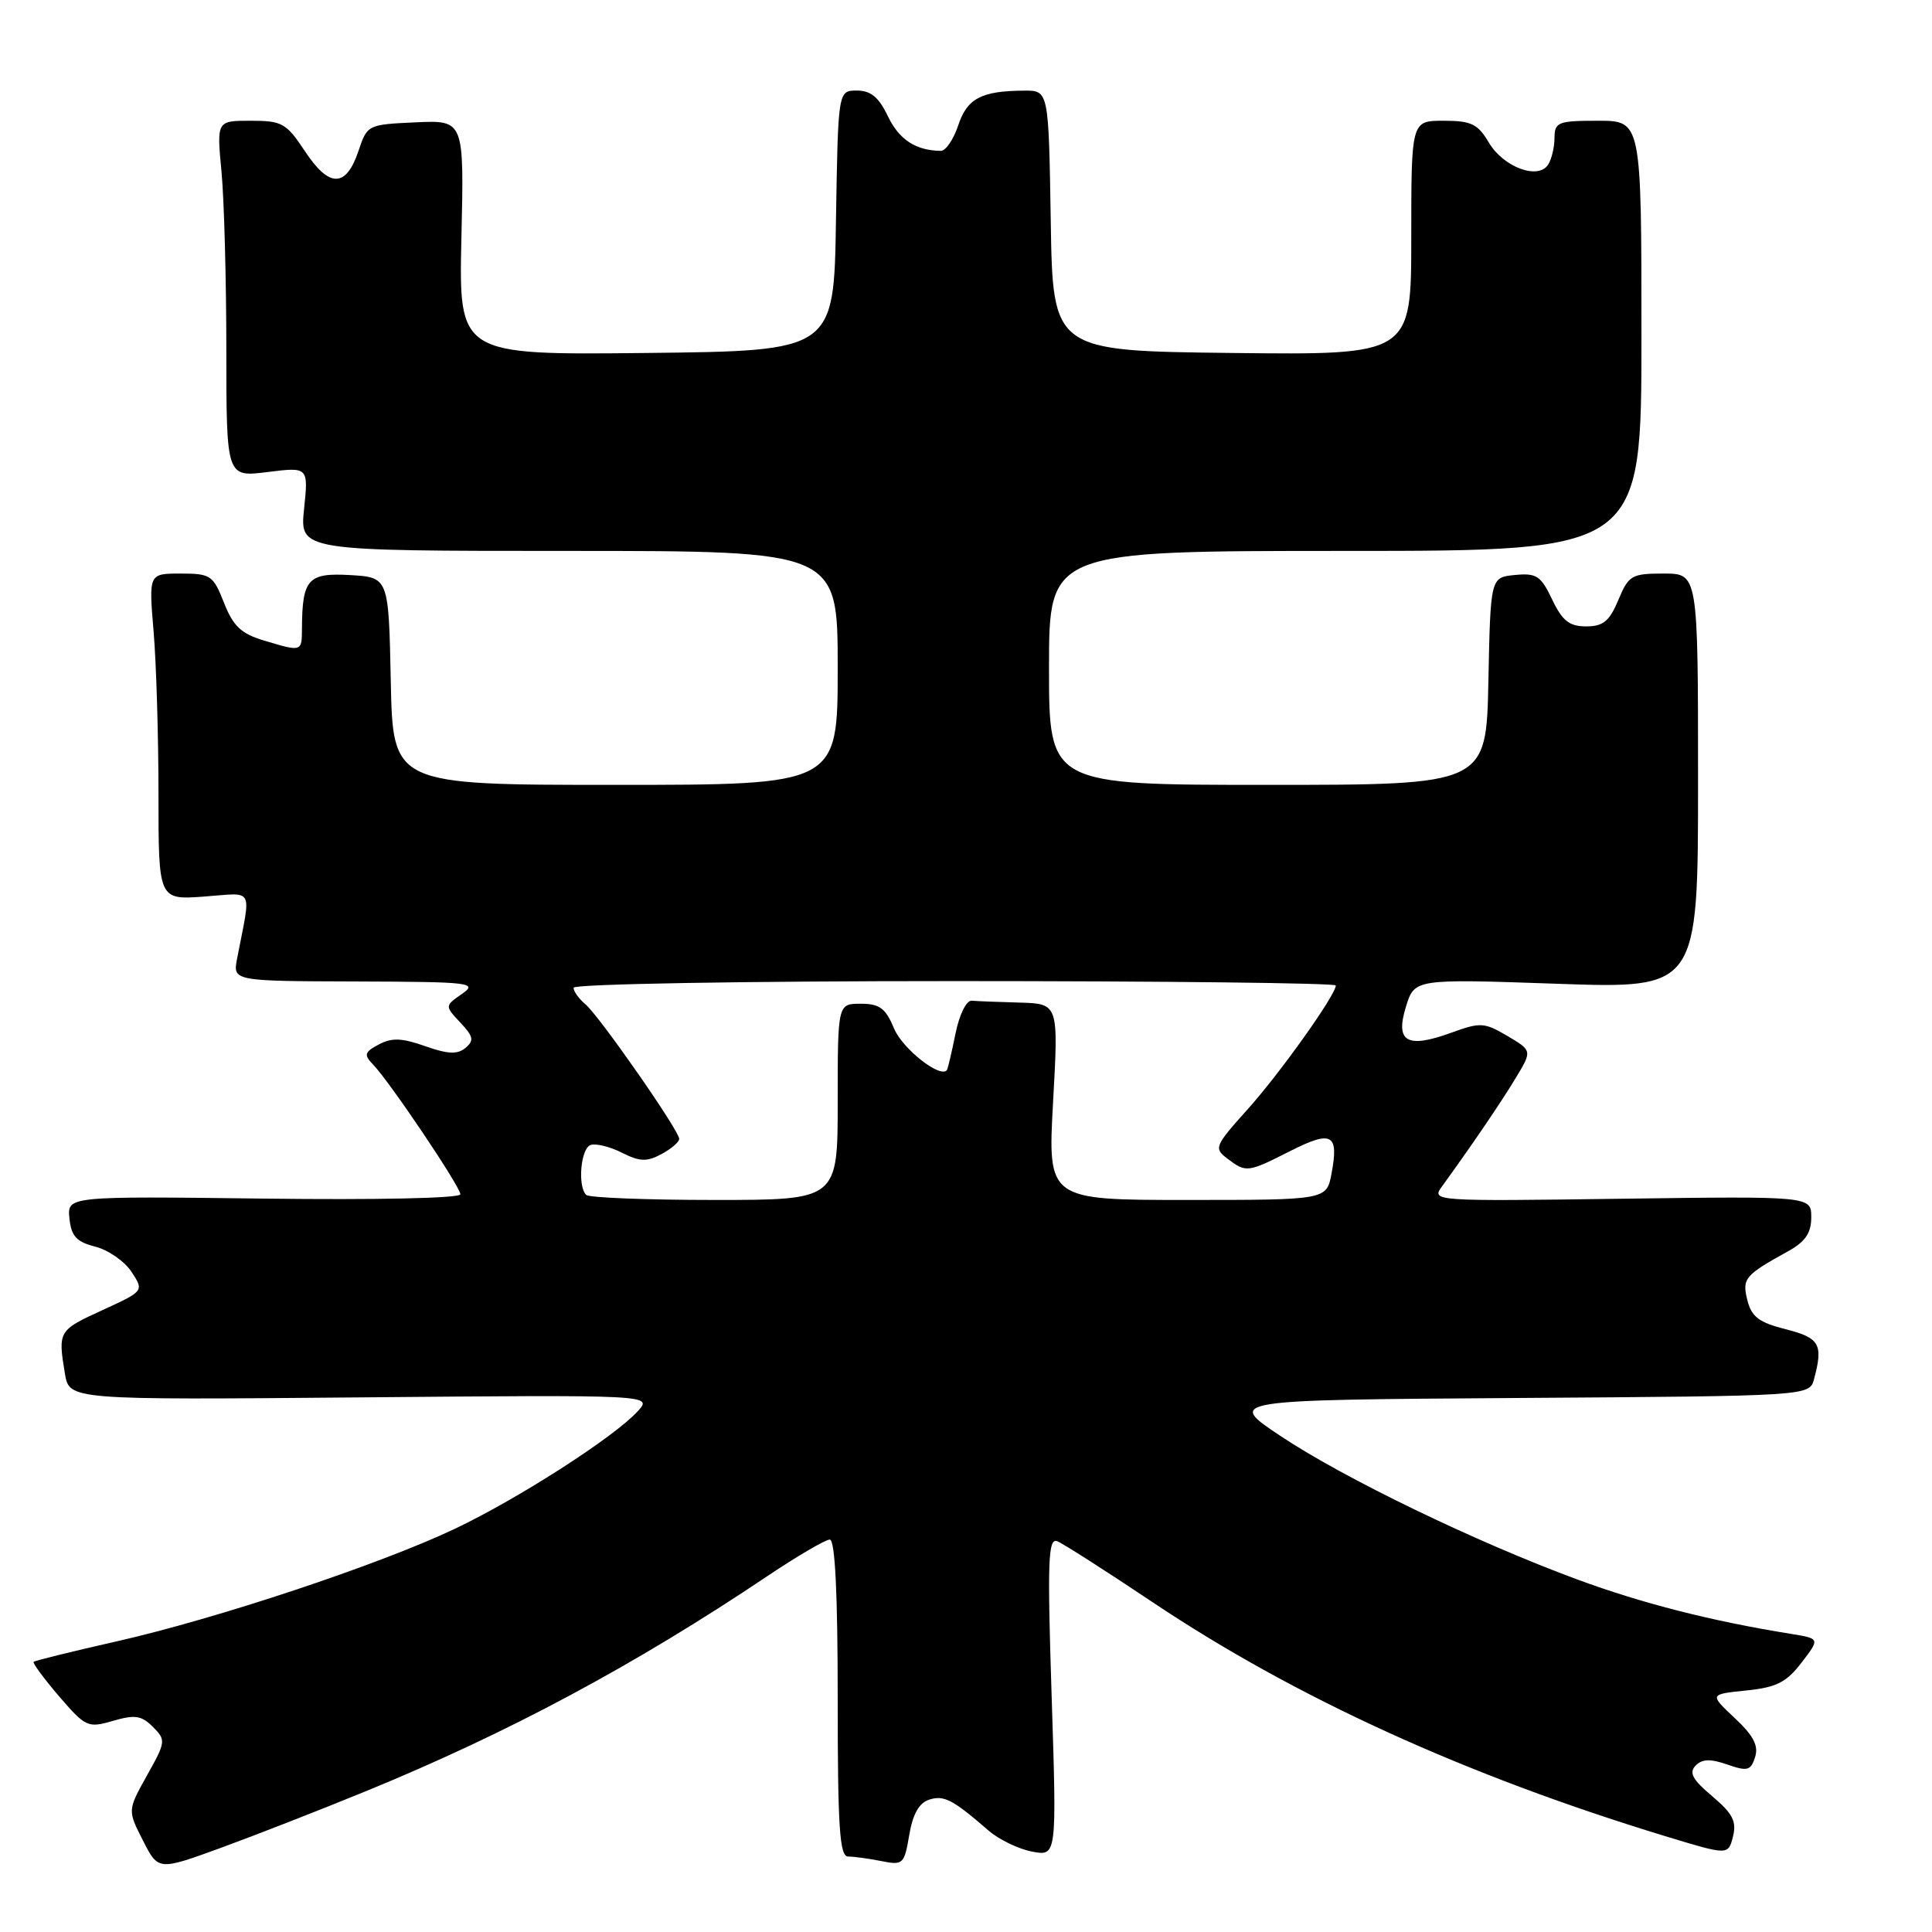 <?xml version="1.0" encoding="UTF-8" standalone="no"?>
<!DOCTYPE svg PUBLIC "-//W3C//DTD SVG 1.1//EN" "http://www.w3.org/Graphics/SVG/1.1/DTD/svg11.dtd" >
<svg xmlns="http://www.w3.org/2000/svg" xmlns:xlink="http://www.w3.org/1999/xlink" version="1.1" viewBox="0 0 256 256">
 <g >
 <path fill="currentColor"
d=" M 48.44 237.36 C 67.34 229.62 84.06 220.67 101.70 208.83 C 105.67 206.17 109.38 204.00 109.95 204.00 C 110.65 204.00 111.00 211.06 111.00 225.00 C 111.00 242.15 111.25 246.00 112.38 246.00 C 113.13 246.00 115.11 246.27 116.77 246.60 C 119.66 247.18 119.82 247.03 120.48 243.15 C 120.95 240.36 121.78 238.89 123.13 238.46 C 125.09 237.84 126.24 238.44 131.00 242.57 C 132.38 243.76 134.97 245.01 136.77 245.35 C 140.03 245.96 140.03 245.96 139.35 224.81 C 138.77 206.80 138.88 203.74 140.09 204.22 C 140.86 204.53 146.53 208.15 152.68 212.27 C 171.59 224.93 194.23 235.26 220.75 243.33 C 229.00 245.84 229.00 245.84 229.63 243.35 C 230.13 241.34 229.59 240.30 226.88 238.01 C 224.27 235.82 223.77 234.89 224.67 233.96 C 225.54 233.06 226.64 233.03 228.88 233.81 C 231.55 234.74 231.99 234.62 232.56 232.82 C 233.04 231.31 232.34 229.97 229.85 227.64 C 226.50 224.50 226.50 224.50 231.38 224.00 C 235.39 223.59 236.70 222.93 238.71 220.31 C 241.16 217.12 241.16 217.12 237.33 216.50 C 226.77 214.80 217.60 212.46 209.00 209.29 C 195.51 204.30 178.14 195.91 169.71 190.30 C 162.50 185.50 162.50 185.50 201.14 185.24 C 239.77 184.98 239.77 184.98 240.37 182.74 C 241.61 178.12 241.12 177.27 236.61 176.13 C 233.09 175.24 232.09 174.49 231.54 172.30 C 230.81 169.41 231.17 168.98 236.93 165.80 C 239.22 164.53 240.00 163.38 240.00 161.30 C 240.00 158.50 240.00 158.50 214.82 158.84 C 189.90 159.18 189.65 159.16 191.07 157.21 C 195.09 151.66 198.86 146.12 200.83 142.86 C 203.03 139.22 203.03 139.22 199.74 137.27 C 196.69 135.47 196.15 135.44 192.36 136.82 C 186.44 138.98 184.85 138.09 186.29 133.41 C 187.43 129.70 187.43 129.70 206.21 130.35 C 225.00 131.01 225.00 131.01 225.00 103.50 C 225.00 76.00 225.00 76.00 220.45 76.00 C 216.19 76.00 215.80 76.23 214.44 79.50 C 213.26 82.32 212.43 83.00 210.17 83.00 C 207.95 83.00 207.02 82.27 205.67 79.44 C 204.18 76.30 203.59 75.91 200.74 76.19 C 197.50 76.50 197.50 76.50 197.22 90.25 C 196.94 104.00 196.94 104.00 167.97 104.00 C 139.00 104.00 139.00 104.00 139.00 88.50 C 139.00 73.00 139.00 73.00 178.25 73.00 C 217.50 73.00 217.50 73.00 217.50 44.50 C 217.50 16.00 217.50 16.00 211.75 16.00 C 206.46 16.00 206.00 16.18 205.98 18.25 C 205.98 19.49 205.60 21.09 205.14 21.81 C 203.83 23.87 199.21 22.16 197.28 18.89 C 195.82 16.42 194.95 16.00 191.28 16.00 C 187.00 16.00 187.00 16.00 187.00 31.52 C 187.00 47.04 187.00 47.04 163.25 46.77 C 139.50 46.50 139.50 46.50 139.23 29.25 C 138.95 12.00 138.95 12.00 135.73 12.01 C 130.04 12.04 128.15 13.03 126.97 16.61 C 126.35 18.47 125.32 19.99 124.67 19.99 C 121.35 19.95 119.14 18.51 117.66 15.42 C 116.45 12.88 115.39 12.00 113.54 12.00 C 111.05 12.00 111.05 12.00 110.77 29.25 C 110.50 46.50 110.50 46.50 85.64 46.77 C 60.79 47.04 60.79 47.04 61.14 31.48 C 61.50 15.92 61.50 15.92 55.09 16.21 C 48.73 16.50 48.66 16.53 47.50 20.00 C 45.85 24.90 43.63 24.91 40.42 20.06 C 37.94 16.31 37.39 16.00 33.22 16.00 C 28.71 16.00 28.71 16.00 29.35 22.75 C 29.70 26.46 29.99 37.09 29.99 46.37 C 30.00 63.23 30.00 63.23 35.43 62.55 C 40.87 61.87 40.87 61.87 40.29 67.44 C 39.72 73.00 39.72 73.00 75.36 73.00 C 111.00 73.00 111.00 73.00 111.00 88.50 C 111.00 104.00 111.00 104.00 81.53 104.00 C 52.06 104.00 52.06 104.00 51.78 90.25 C 51.50 76.50 51.50 76.50 46.38 76.20 C 40.81 75.88 40.05 76.73 40.01 83.25 C 40.00 86.39 40.02 86.39 34.97 84.87 C 31.96 83.97 30.90 82.97 29.68 79.87 C 28.25 76.23 27.91 76.00 23.93 76.00 C 19.71 76.00 19.71 76.00 20.35 83.65 C 20.71 87.86 21.00 97.59 21.00 105.27 C 21.00 119.24 21.00 119.24 27.04 118.80 C 33.80 118.31 33.28 117.35 31.42 127.00 C 30.84 130.00 30.84 130.00 47.17 130.05 C 62.41 130.10 63.35 130.21 61.21 131.70 C 58.93 133.29 58.93 133.29 61.00 135.50 C 62.74 137.35 62.84 137.88 61.67 138.86 C 60.61 139.74 59.34 139.68 56.33 138.62 C 53.25 137.53 51.91 137.48 50.19 138.40 C 48.29 139.41 48.19 139.77 49.42 141.04 C 51.63 143.32 61.00 157.25 61.00 158.25 C 61.00 158.77 49.89 159.01 34.95 158.82 C 8.91 158.50 8.91 158.50 9.20 161.44 C 9.44 163.80 10.12 164.55 12.63 165.19 C 14.36 165.63 16.52 167.14 17.43 168.53 C 19.09 171.07 19.09 171.07 13.55 173.61 C 7.74 176.27 7.67 176.38 8.60 182.00 C 9.18 185.50 9.18 185.50 47.83 185.16 C 86.48 184.82 86.48 184.82 84.51 186.99 C 81.44 190.38 68.67 198.59 60.26 202.58 C 50.27 207.32 28.69 214.50 15.37 217.51 C 9.53 218.83 4.63 220.04 4.46 220.20 C 4.30 220.37 5.82 222.42 7.83 224.77 C 11.35 228.86 11.64 228.99 14.98 228.02 C 17.88 227.18 18.75 227.31 20.26 228.82 C 22.00 230.56 21.98 230.79 19.48 235.25 C 16.90 239.88 16.90 239.88 18.94 243.87 C 20.97 247.87 20.97 247.87 29.24 244.86 C 33.78 243.20 42.42 239.83 48.44 237.36 Z  M 77.67 158.33 C 76.51 157.17 76.95 152.19 78.25 151.72 C 78.94 151.48 80.80 151.93 82.39 152.73 C 84.76 153.93 85.69 153.97 87.64 152.93 C 88.94 152.23 90.00 151.32 90.00 150.91 C 90.00 149.81 79.36 134.54 77.54 133.04 C 76.69 132.33 76.00 131.36 76.00 130.88 C 76.00 130.39 98.20 130.00 126.50 130.00 C 154.28 130.00 177.00 130.26 177.00 130.58 C 177.00 131.83 169.57 142.27 165.27 147.04 C 160.95 151.85 160.83 152.16 162.62 153.51 C 165.12 155.41 165.30 155.39 170.98 152.51 C 176.48 149.73 177.42 150.24 176.44 155.48 C 175.78 159.00 175.78 159.00 157.30 159.00 C 138.82 159.00 138.82 159.00 139.54 146.00 C 140.26 133.00 140.26 133.00 135.13 132.85 C 132.31 132.77 129.44 132.66 128.75 132.60 C 128.05 132.54 127.11 134.45 126.60 137.00 C 126.10 139.47 125.59 141.63 125.47 141.79 C 124.62 142.93 119.61 138.99 118.48 136.31 C 117.35 133.59 116.56 133.00 114.05 133.00 C 111.00 133.00 111.00 133.00 111.00 146.00 C 111.00 159.00 111.00 159.00 94.67 159.00 C 85.68 159.00 78.03 158.70 77.67 158.33 Z "/>
</g>
</svg>